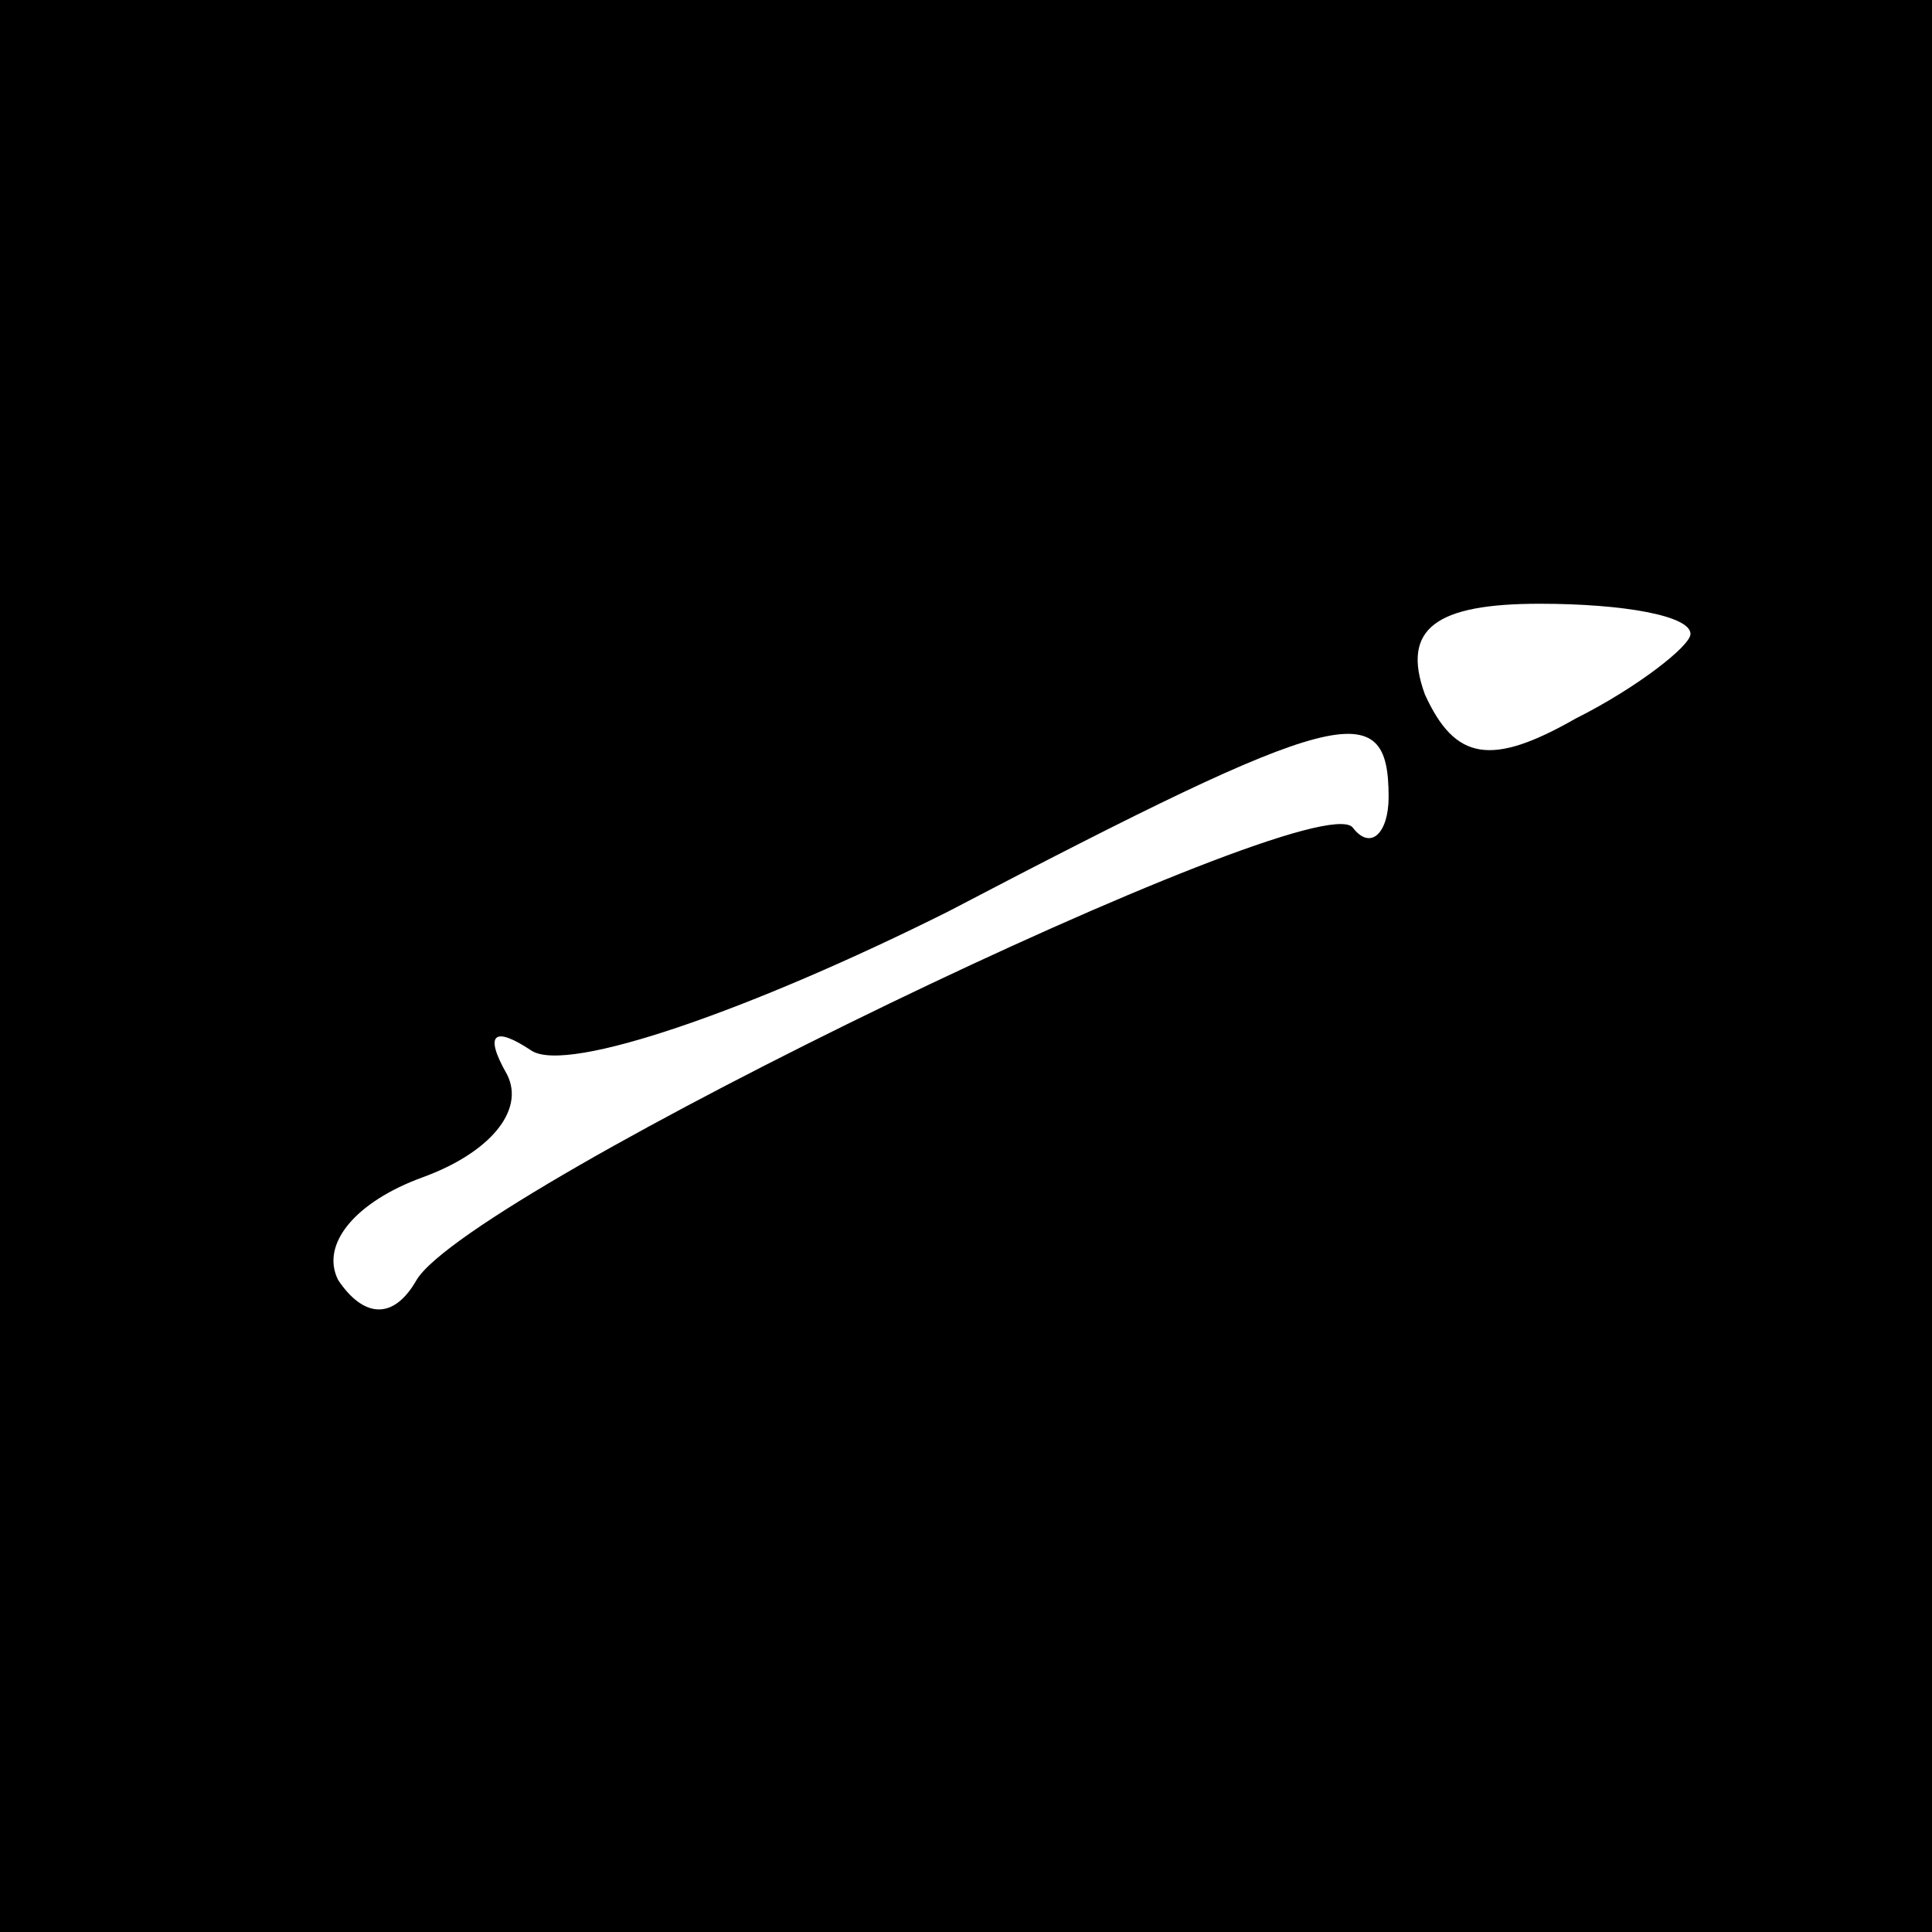 <?xml version="1.0" standalone="no"?>
<!DOCTYPE svg PUBLIC "-//W3C//DTD SVG 20010904//EN"
 "http://www.w3.org/TR/2001/REC-SVG-20010904/DTD/svg10.dtd">
<svg version="1.0" xmlns="http://www.w3.org/2000/svg"
 width="32pt" height="32pt" viewBox="0 0 32 32"
 preserveAspectRatio="xMidYMid meet">
<rect x="0" y="0" width="32" height="32" fill="#808080" stroke="none"/>
<g transform="translate(0,32) scale(0.1,-0.1)"
fill="#000000" stroke="none">
<path fill="#000000" stroke="none" d="M0 160 l0 -160 160 0 160 0 0 160 0
160 -160 0 -160 0 0 -160z"/>
<path fill="#ffffff" stroke="none" d="M280 215 c0 -2 -9 -9 -19 -14 -14 -8
-20 -7 -25 4 -4 11 2 15 19 15 14 0 25 -2 25 -5z"/>
<path fill="#ffffff" stroke="none" d="M230 188 c0 -6 -3 -9 -6 -5 -7 7 -146
-60 -155 -75 -4 -7 -9 -6 -13 0 -3 6 3 13 14 17 11 4 17 11 14 17 -4 7 -2 8 4
4 6 -4 37 7 69 23 65 34 73 36 73 19z"/>
</g>
</svg>

